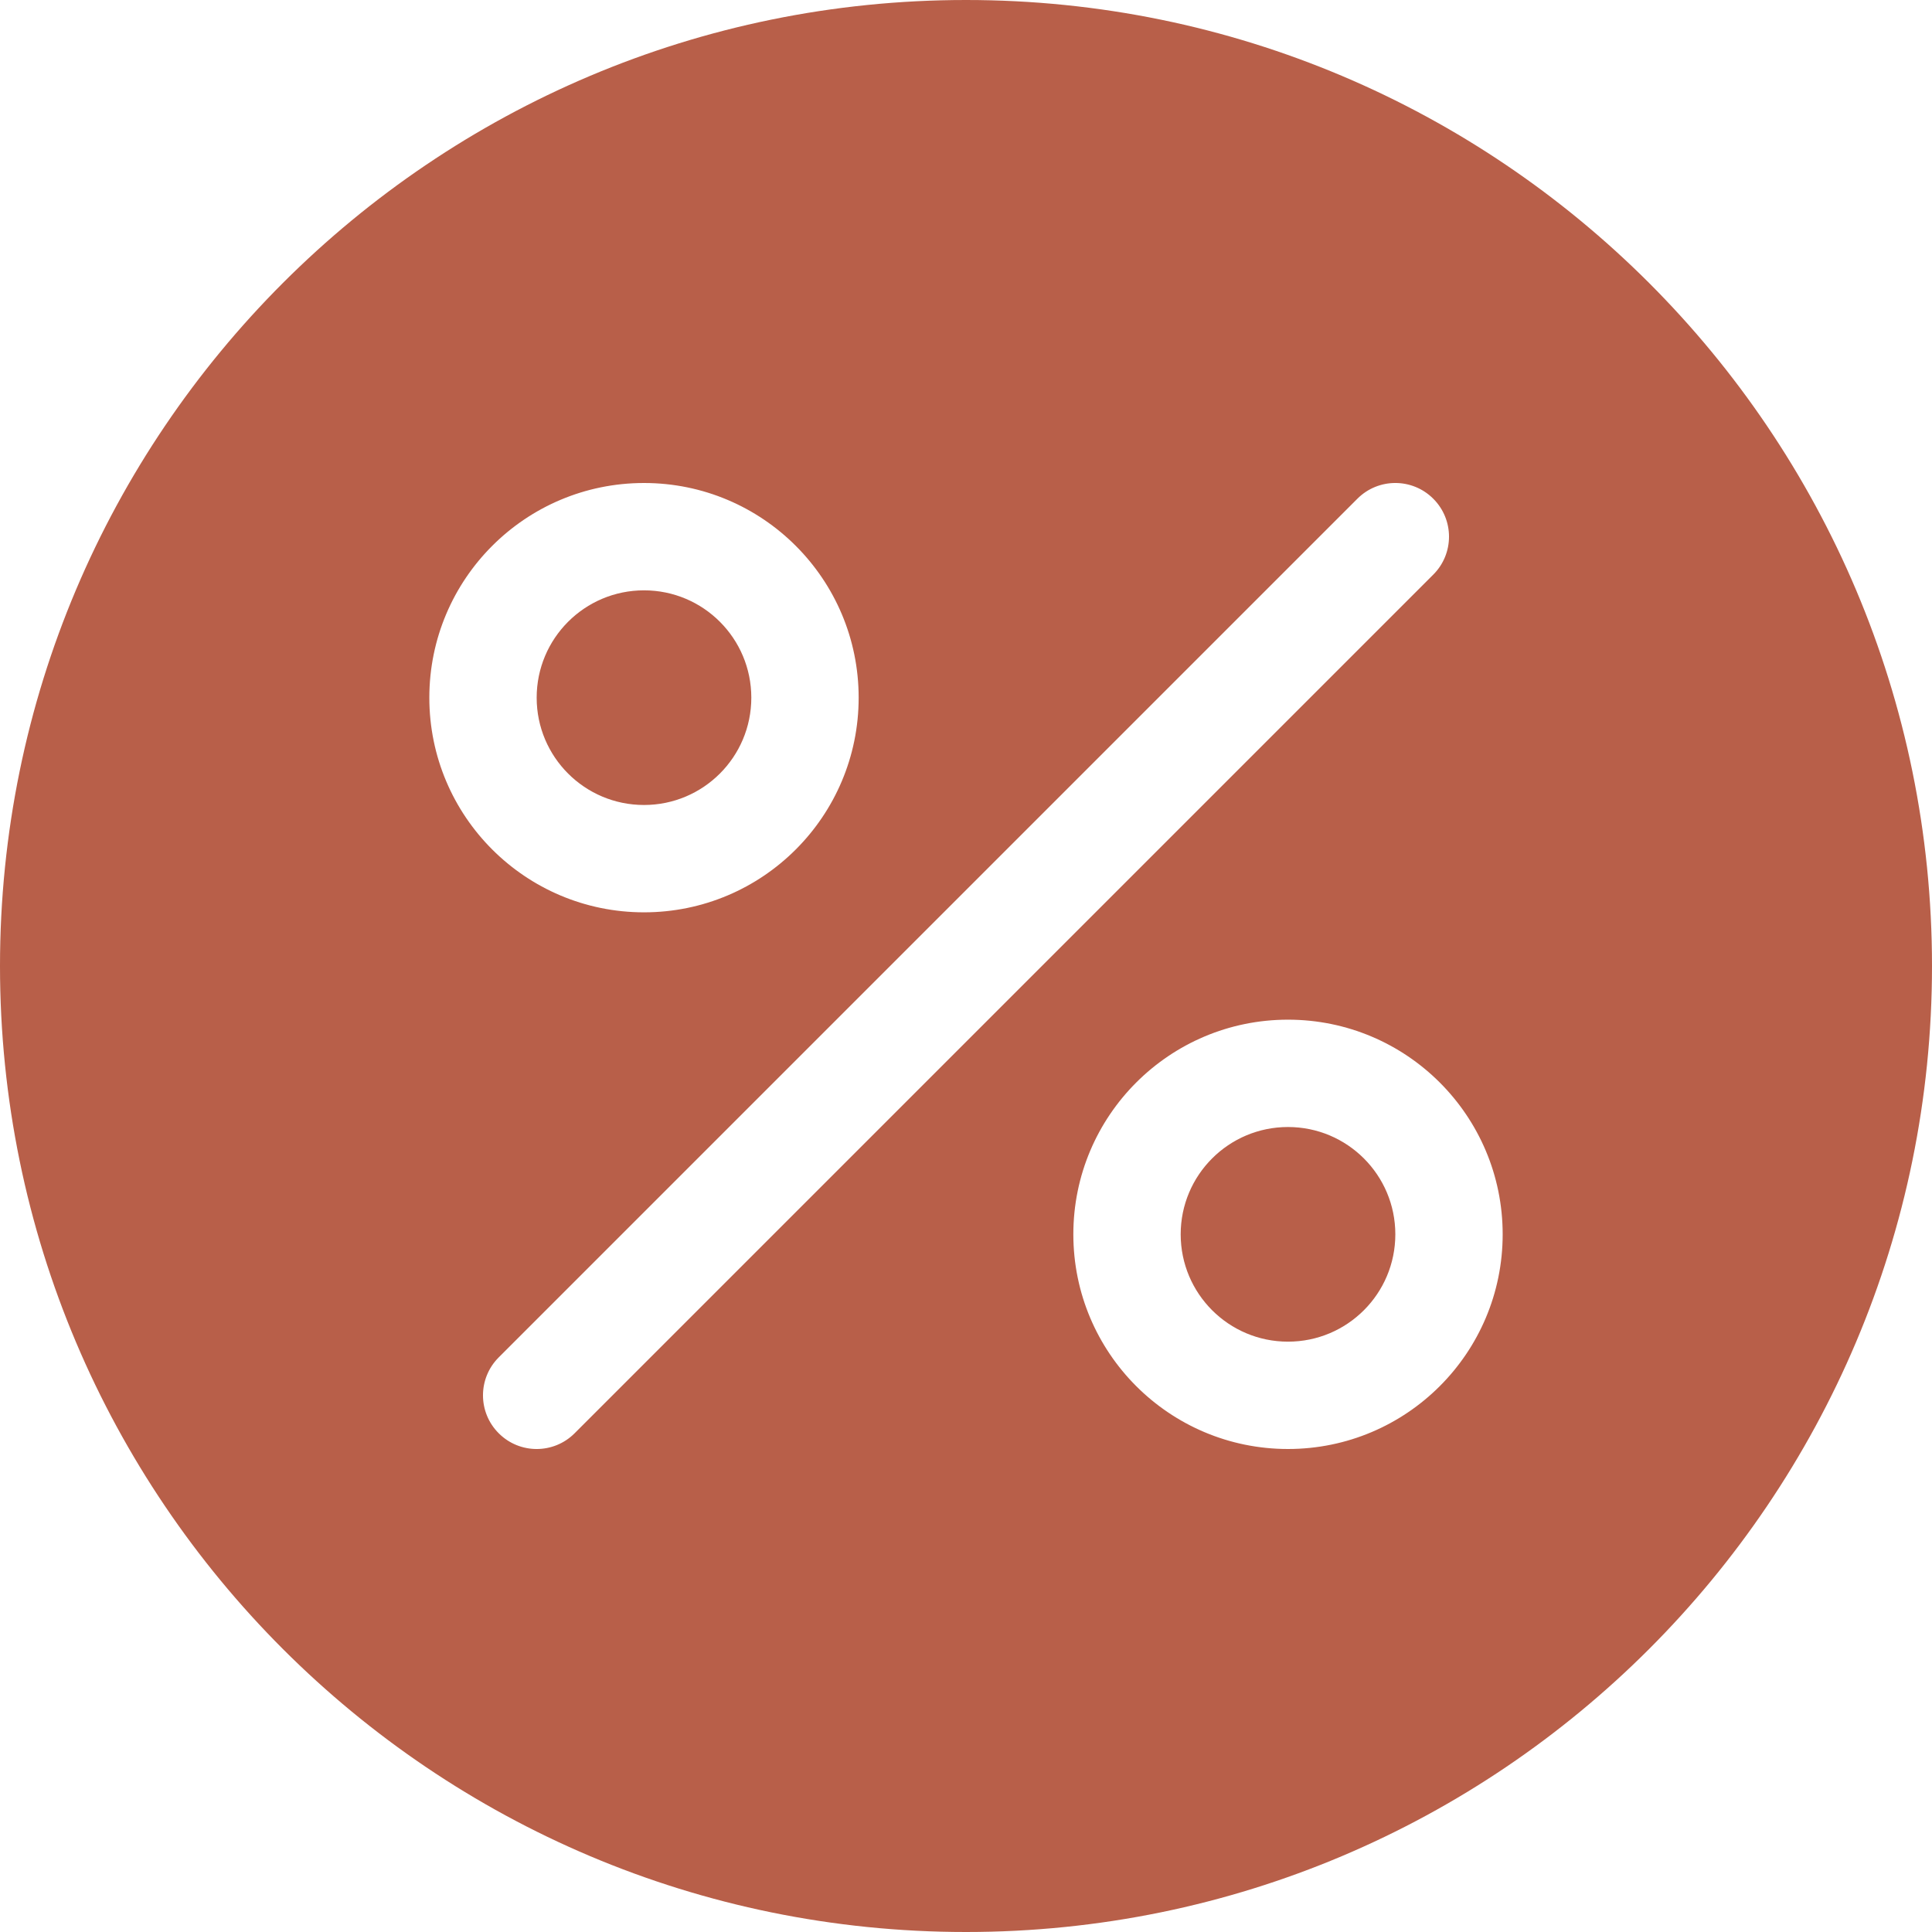 <svg width="50" height="50" viewBox="0 0 50 50" fill="none" xmlns="http://www.w3.org/2000/svg">
<g clip-path="url(#clip0_974_2504)">
<path fill-rule="evenodd" clip-rule="evenodd" d="M50 25C50 38.807 38.807 50 25 50C11.193 50 0 38.807 0 25C0 11.193 11.193 0 25 0C38.807 0 50 11.193 50 25M16.667 12.5C19.735 12.5 22.222 14.987 22.222 18.056C22.222 21.124 19.735 23.611 16.667 23.611C13.598 23.611 11.111 21.124 11.111 18.056C11.111 14.987 13.598 12.5 16.667 12.5ZM16.667 15.278C15.132 15.278 13.889 16.521 13.889 18.056C13.889 19.59 15.132 20.833 16.667 20.833C18.201 20.833 19.444 19.59 19.444 18.056C19.444 16.521 18.201 15.278 16.667 15.278ZM33.333 26.389C36.402 26.389 38.889 28.876 38.889 31.944C38.889 35.013 36.402 37.5 33.333 37.5C30.265 37.5 27.778 35.013 27.778 31.944C27.778 28.876 30.265 26.389 33.333 26.389ZM33.333 29.167C31.799 29.167 30.556 30.41 30.556 31.944C30.556 33.479 31.799 34.722 33.333 34.722C34.868 34.722 36.111 33.479 36.111 31.944C36.111 30.41 34.868 29.167 33.333 29.167ZM14.871 37.093L37.093 14.871C37.636 14.329 37.636 13.449 37.093 12.907C36.551 12.364 35.671 12.364 35.129 12.907L12.907 35.129C12.364 35.671 12.364 36.551 12.907 37.093C13.449 37.636 14.329 37.636 14.871 37.093Z" fill="#B85F49"/>
</g>
<defs>
<clipPath id="clip0_974_2504">
<rect width="50" height="50" fill="white"/>
</clipPath>
</defs>
</svg>
